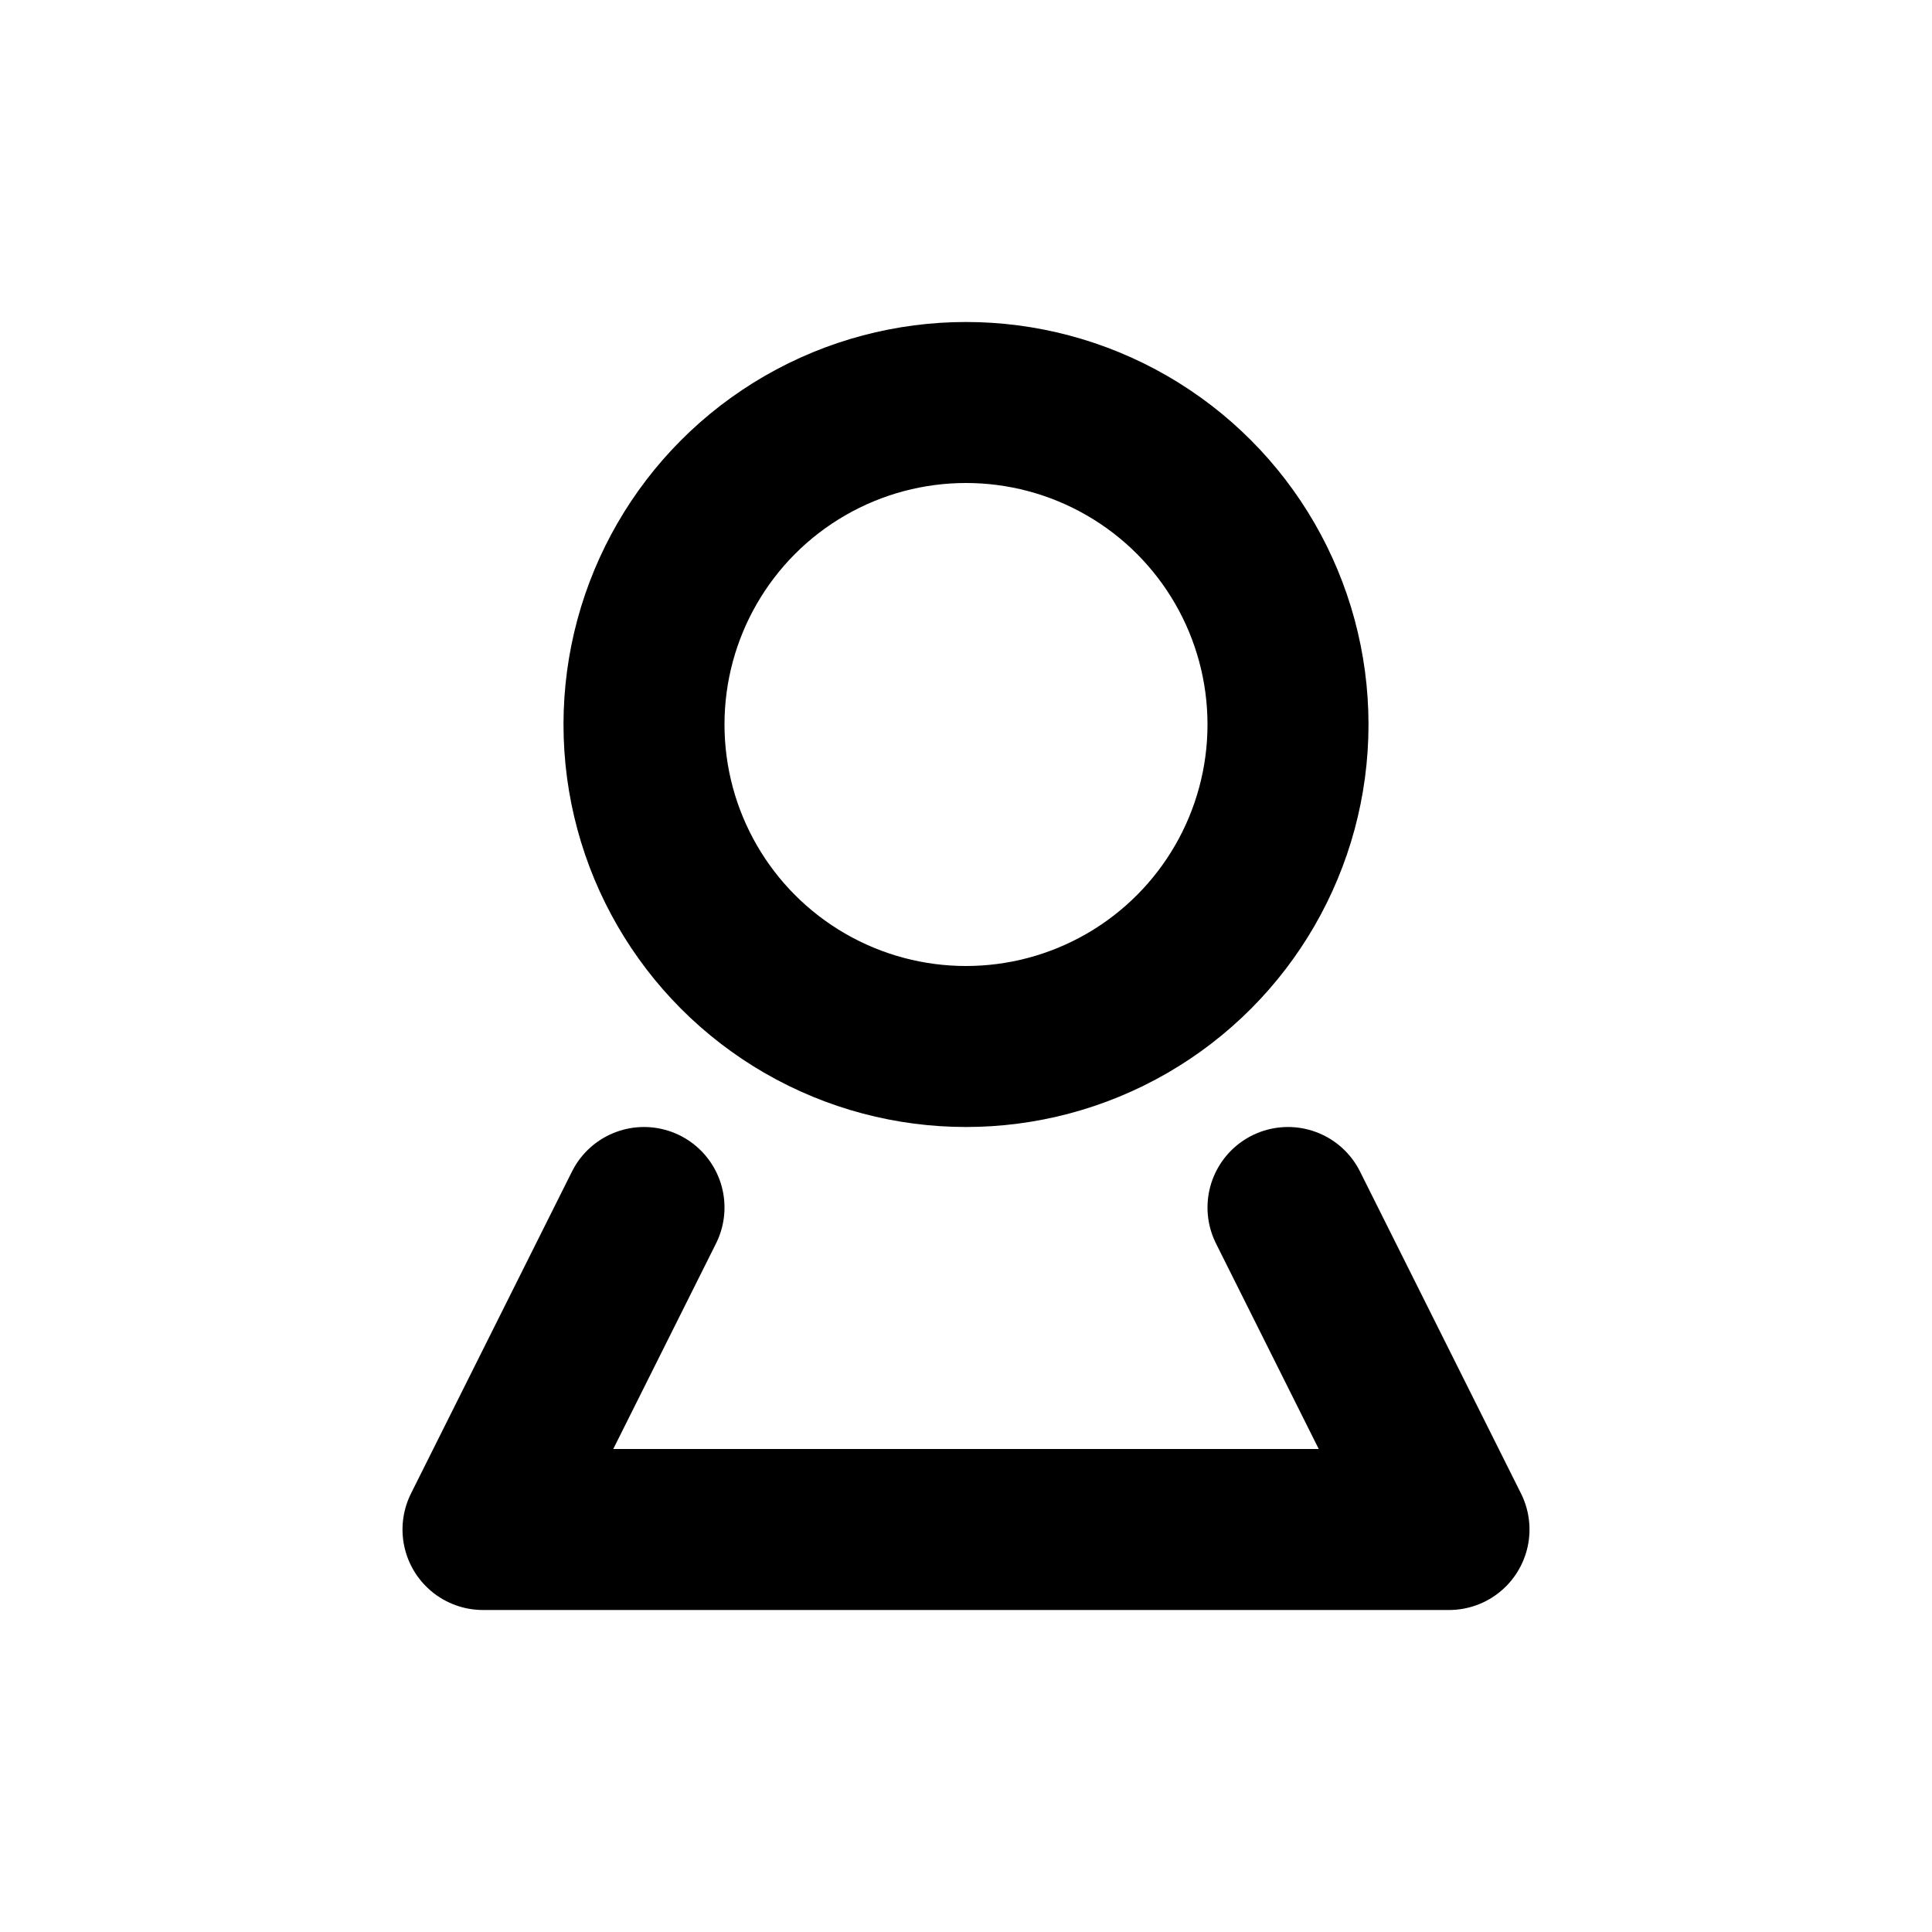 <svg xmlns="http://www.w3.org/2000/svg" viewBox="0 0 24 24" fill="none"
     stroke="currentColor" stroke-width="2" stroke-linecap="round" stroke-linejoin="round">
  <title>Covenant</title>
  <circle cx="12" cy="9" r="4"/><polyline points="8,15 6,19 18,19 16,15"/>
</svg>